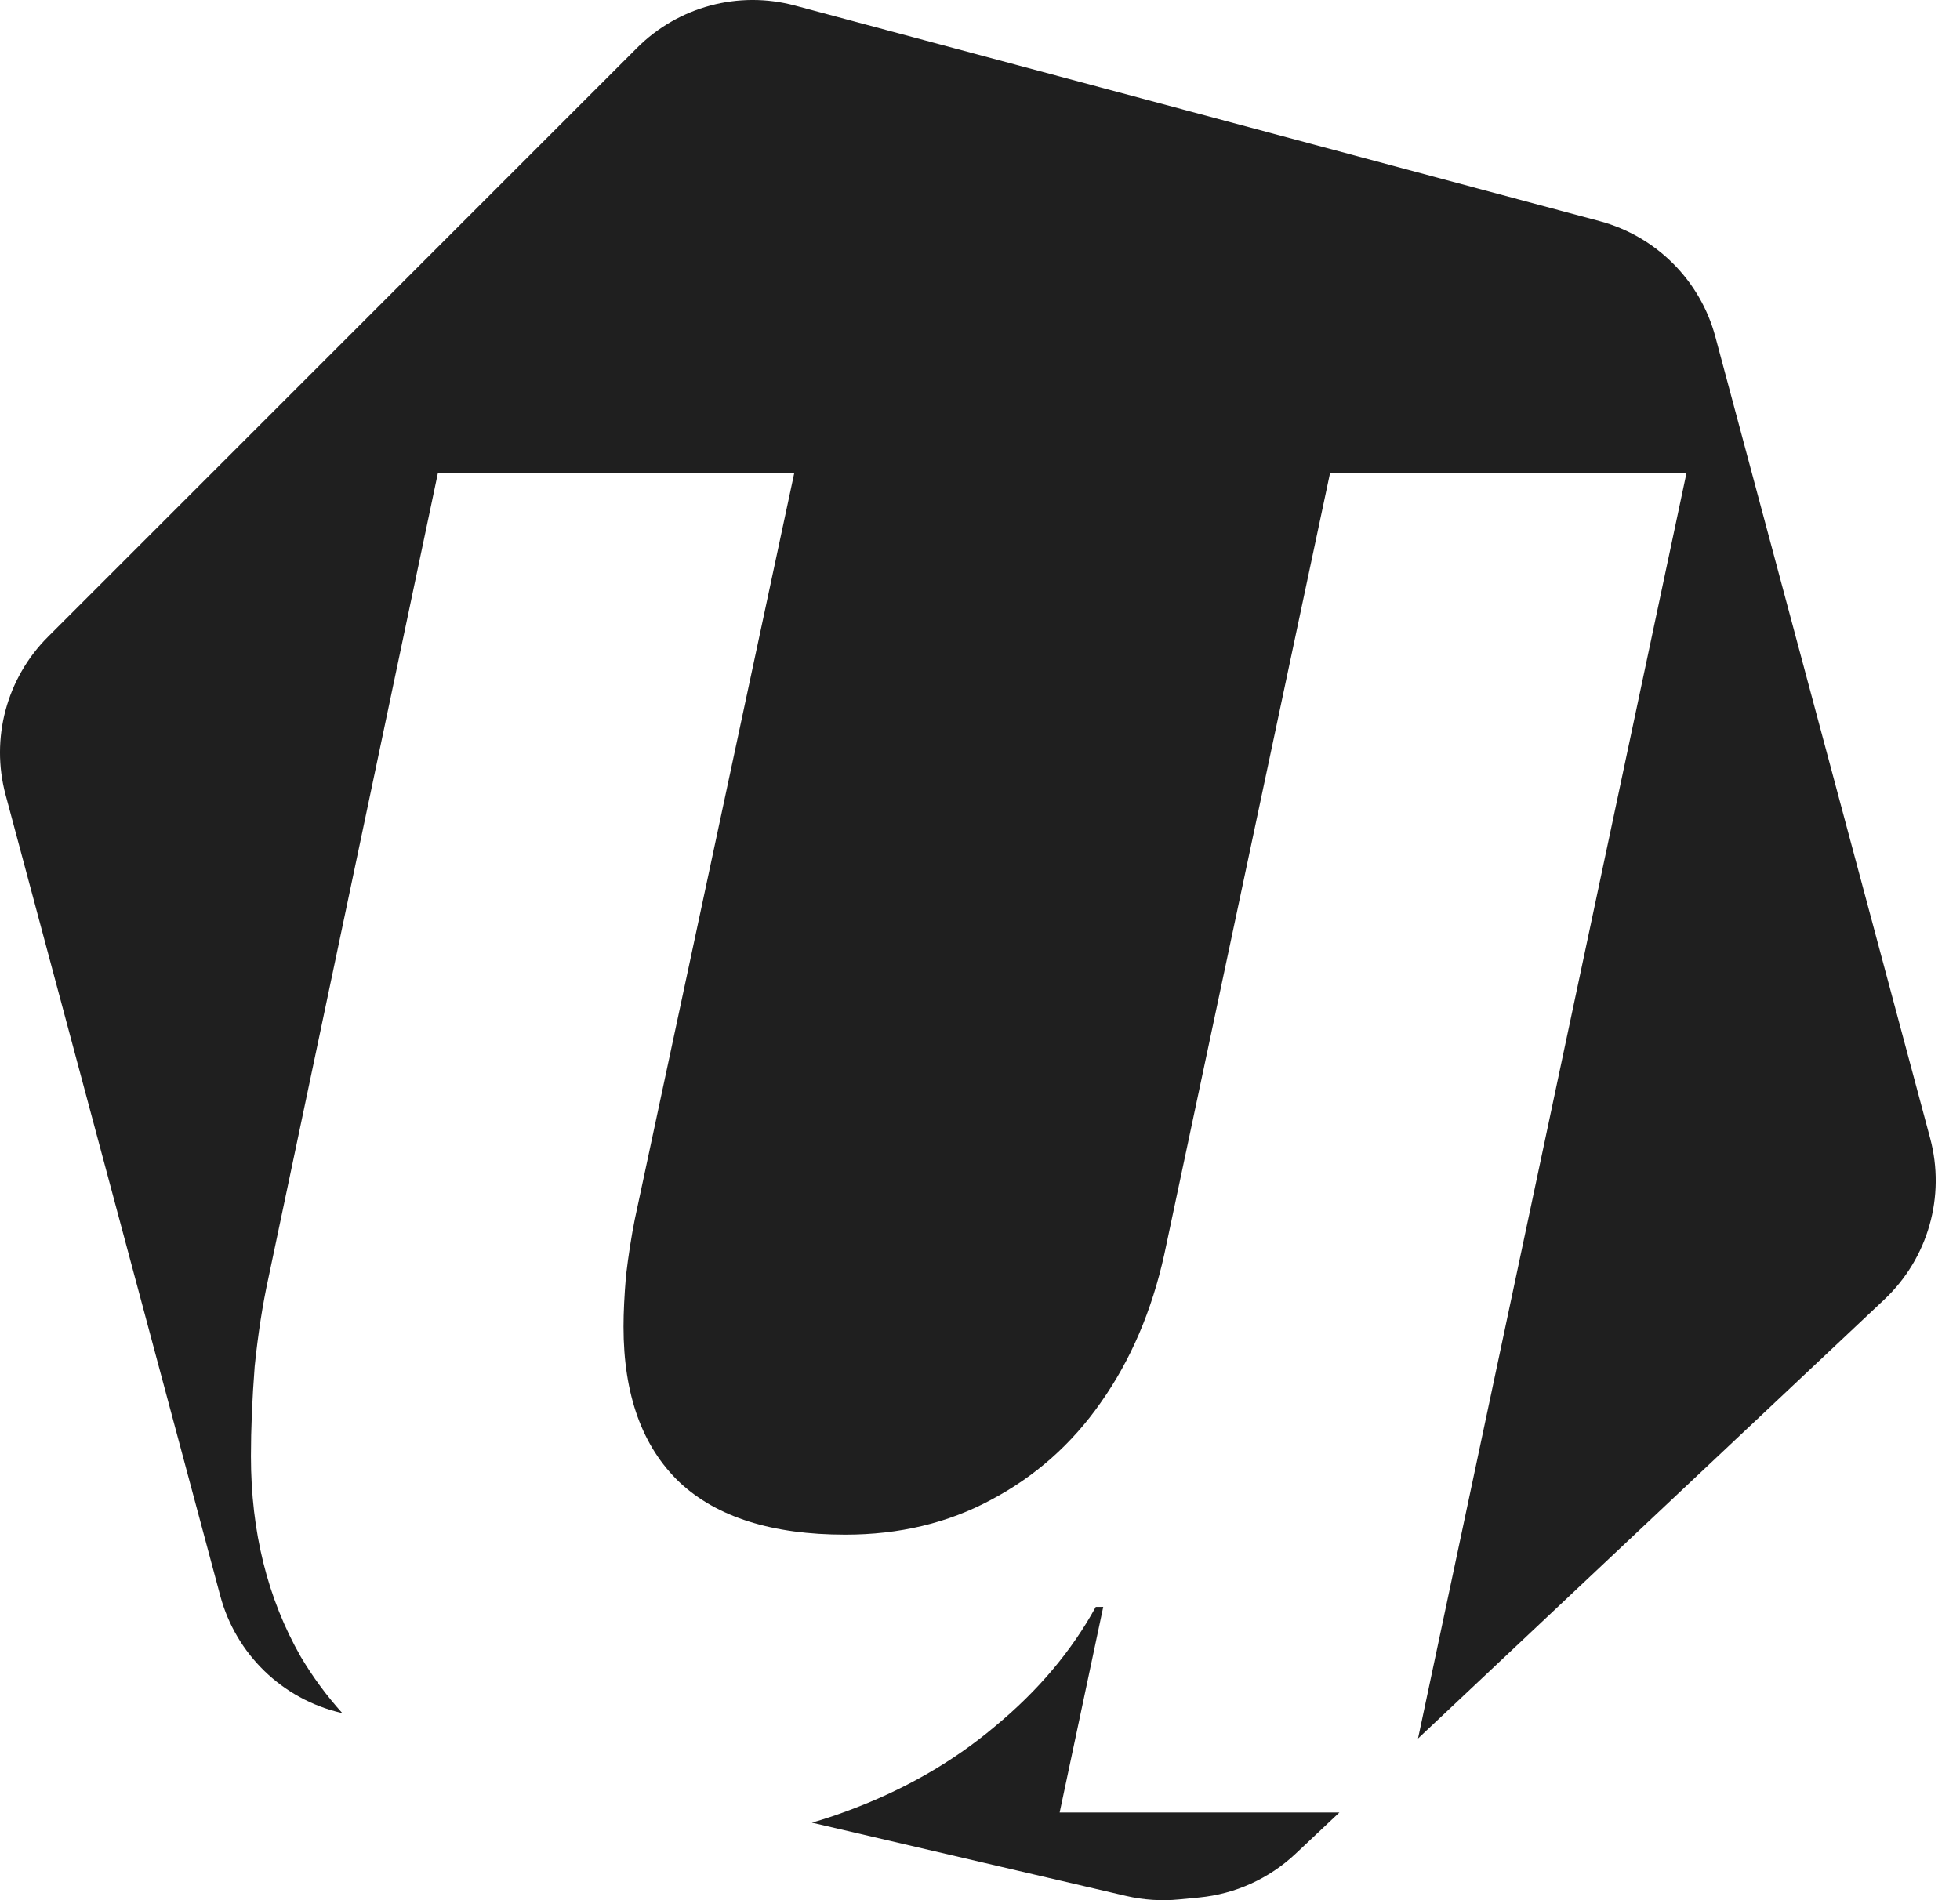 <svg width="33" height="32" viewBox="0 0 33 32" fill="none" xmlns="http://www.w3.org/2000/svg">
<path id="Subtract" fill-rule="evenodd" clip-rule="evenodd" d="M26.934 3.724C27.884 3.979 28.627 4.721 28.881 5.671L32.497 19.167C32.76 20.146 32.463 21.189 31.726 21.884L23.875 29.277L28.394 7.97H22.393L19.603 21.124C19.393 22.075 19.037 22.907 18.533 23.62C18.044 24.32 17.428 24.865 16.687 25.257C15.96 25.649 15.142 25.844 14.232 25.844C13.002 25.844 12.071 25.551 11.442 24.963C10.813 24.362 10.498 23.488 10.498 22.341C10.498 22.103 10.512 21.816 10.54 21.481C10.582 21.131 10.631 20.816 10.687 20.537L13.372 7.97H7.372L4.519 21.523C4.421 21.97 4.344 22.467 4.288 23.012C4.246 23.558 4.225 24.061 4.225 24.523C4.225 25.795 4.505 26.921 5.064 27.9C5.267 28.242 5.5 28.558 5.763 28.849L5.743 28.845C4.753 28.614 3.972 27.857 3.709 26.876L0.094 13.385C-0.161 12.435 0.111 11.421 0.806 10.726L10.726 0.806C11.421 0.111 12.435 -0.161 13.385 0.094L26.934 3.724ZM13.67 30.694L18.959 31.928C19.251 31.996 19.552 32.016 19.851 31.987L20.192 31.954C20.799 31.895 21.369 31.636 21.813 31.218L22.551 30.523H17.841L18.575 27.061H18.449C18.044 27.802 17.477 28.474 16.75 29.075C16.037 29.677 15.204 30.152 14.253 30.502C14.062 30.573 13.868 30.637 13.67 30.694Z" fill="#1F1F1F"/>
</svg>
